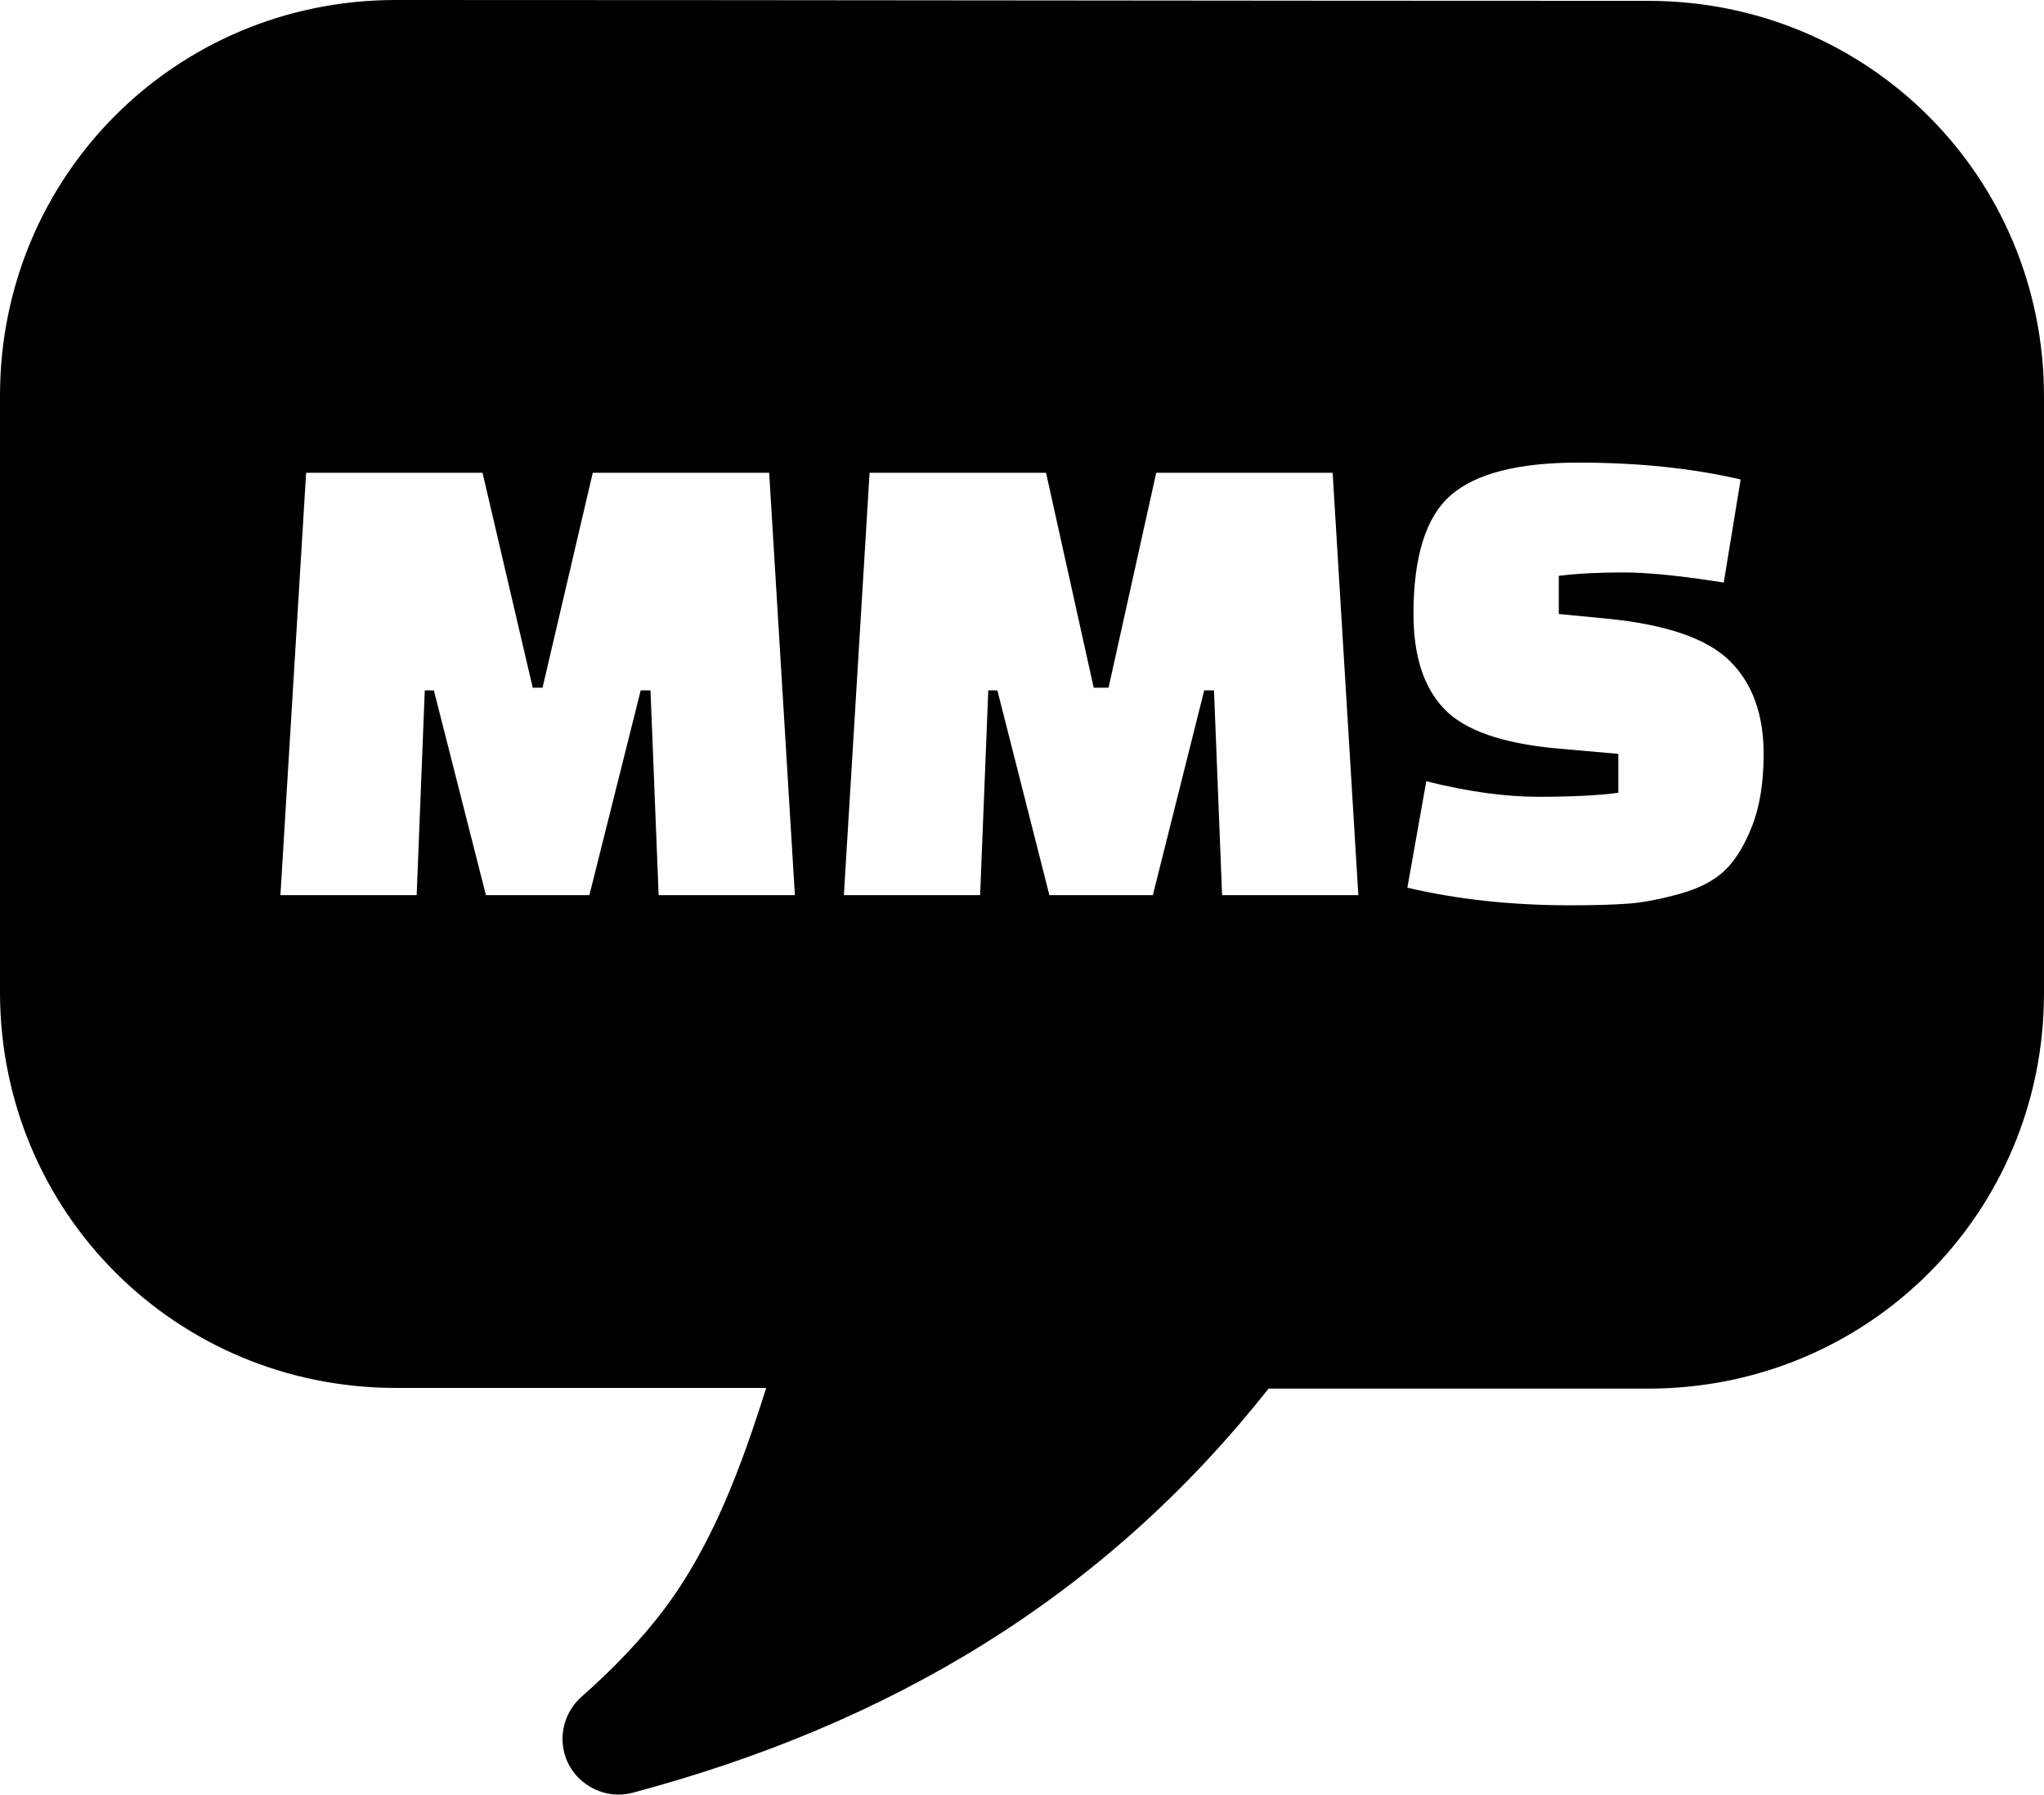 <svg xmlns="http://www.w3.org/2000/svg" shape-rendering="geometricPrecision" text-rendering="geometricPrecision" image-rendering="optimizeQuality" fill-rule="evenodd" clip-rule="evenodd" viewBox="0 0 512 449.64"><path d="M412.87.21C467.96.21 512 44.25 512 99.34V248.8c0 55.12-44.04 99.12-99.13 99.12h-95.12c-41.54 52.62-95.42 84.21-159.25 101.25-5 1.33-10.37-.21-14.04-4.21-5.17-5.75-4.63-14.58 1.16-19.79 8.09-7.13 15.01-14.41 20.55-21.71 12.37-16.37 19.62-36.25 25.75-55.71h-92.8C44.04 347.71 0 303.67 0 248.59V99.13C0 44.04 44.04 0 99.12 0c104.59 0 209.09.21 313.75.21zm-308.5 224.08H70.24l6.44-105.84h44.19l12.57 53.85h2.46l12.58-53.85h44.19l6.44 105.84h-34.13l-2.04-51.31h-2.45l-12.86 51.31h-25.91l-13.04-51.31h-2.28l-2.03 51.31zm141.14 0h-34.13l6.44-105.84h44.2l11.94 53.85h3.72l11.94-53.85h44.19l6.44 105.84h-34.13l-2.03-51.31h-2.45l-12.87 51.31h-25.91l-13.03-51.31h-2.28l-2.04 51.31zm107.02-1.87 4.74-26.67c10.39 2.59 19.73 3.89 28.03 3.89 8.29 0 14.98-.33 20.07-1.01v-9.74l-15.25-1.35c-13.77-1.24-23.22-4.54-28.36-9.91-5.13-5.36-7.7-13.29-7.7-23.79 0-14.44 3.13-24.38 9.39-29.8 6.27-5.42 16.91-8.13 31.92-8.13 15.02 0 28.57 1.41 40.64 4.23l-4.23 25.83c-10.49-1.69-18.91-2.54-25.23-2.54s-11.68.29-16.09.85v9.56l12.19 1.18c14.79 1.47 25.01 5 30.65 10.59 5.65 5.59 8.47 13.35 8.47 23.28 0 7.12-.96 13.13-2.87 18.04-1.93 4.91-4.21 8.63-6.87 11.17-2.65 2.54-6.4 4.5-11.26 5.85-4.85 1.35-9.11 2.17-12.78 2.45-3.67.28-8.56.43-14.65.43-14.68 0-28.28-1.47-40.81-4.41z"/></svg>